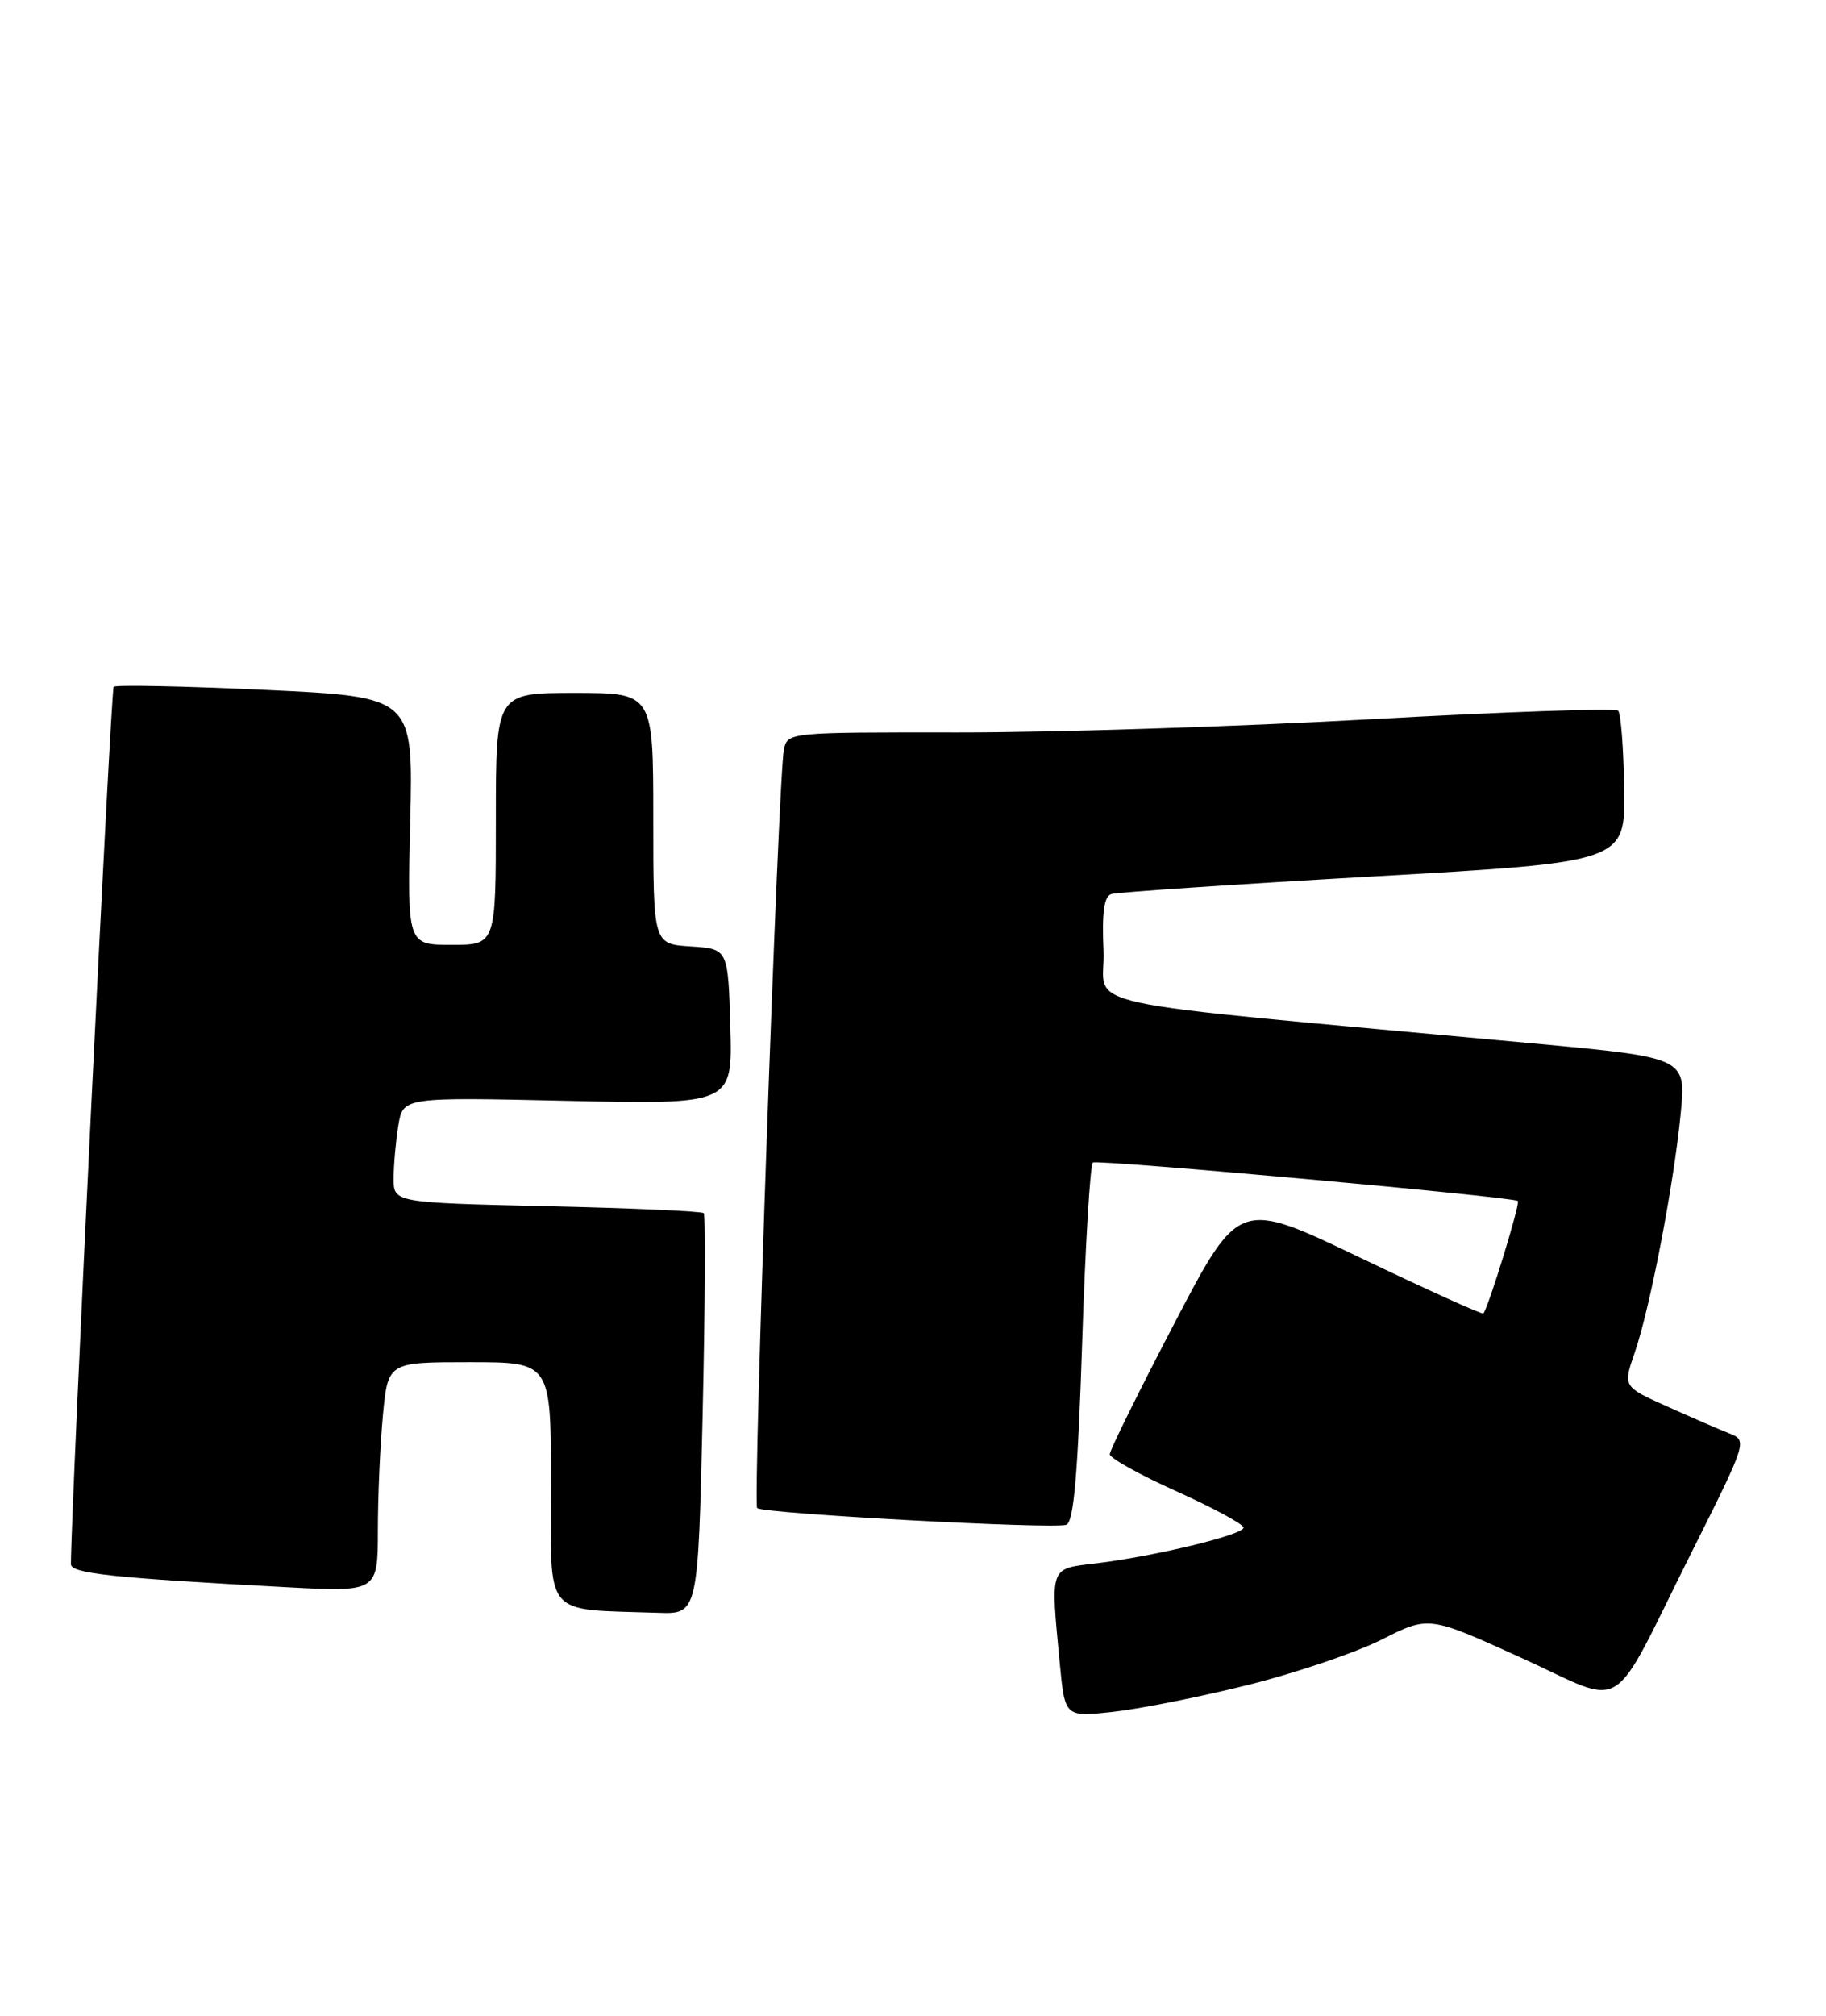 <?xml version="1.0" encoding="UTF-8" standalone="no"?>
<!DOCTYPE svg PUBLIC "-//W3C//DTD SVG 1.1//EN" "http://www.w3.org/Graphics/SVG/1.1/DTD/svg11.dtd" >
<svg xmlns="http://www.w3.org/2000/svg" xmlns:xlink="http://www.w3.org/1999/xlink" version="1.1" viewBox="0 0 232 256">
 <g >
 <path fill="currentColor"
d=" M 158.53 214.00 C 164.60 212.48 172.26 209.89 175.55 208.23 C 181.53 205.21 181.53 205.21 193.21 210.51 C 206.96 216.76 204.28 218.40 214.91 197.17 C 221.95 183.13 222.01 182.95 219.77 182.07 C 218.52 181.58 214.96 180.04 211.85 178.64 C 206.20 176.11 206.20 176.11 207.69 171.81 C 209.63 166.21 212.67 150.41 213.54 141.41 C 214.23 134.32 214.23 134.32 194.86 132.52 C 133.97 126.88 140.54 128.30 140.20 120.73 C 139.99 115.87 140.27 113.85 141.20 113.55 C 141.92 113.32 156.90 112.31 174.50 111.31 C 206.50 109.49 206.50 109.49 206.36 100.19 C 206.28 95.07 205.94 90.60 205.59 90.26 C 205.25 89.91 191.13 90.40 174.23 91.34 C 157.33 92.28 133.72 93.03 121.77 93.02 C 100.04 93.00 100.04 93.00 99.59 95.25 C 98.89 98.71 95.64 190.97 96.20 191.53 C 96.90 192.23 133.96 194.23 135.48 193.65 C 136.42 193.28 136.94 187.35 137.49 170.57 C 137.89 158.15 138.51 147.83 138.86 147.64 C 139.60 147.24 192.33 152.01 192.85 152.53 C 193.17 152.83 189.12 166.03 188.47 166.81 C 188.33 166.98 181.29 163.79 172.82 159.73 C 157.42 152.35 157.42 152.35 149.21 168.07 C 144.69 176.72 141.00 184.20 141.00 184.69 C 141.00 185.18 144.82 187.31 149.50 189.41 C 154.18 191.52 158.00 193.59 158.00 194.01 C 158.00 194.92 146.76 197.64 139.25 198.55 C 133.29 199.27 133.47 198.76 134.65 211.28 C 135.30 218.07 135.30 218.07 141.40 217.41 C 144.75 217.05 152.47 215.51 158.53 214.00 Z  M 89.27 179.76 C 89.59 165.87 89.65 154.32 89.41 154.07 C 89.17 153.83 80.20 153.43 69.48 153.19 C 50.00 152.74 50.00 152.74 50.01 149.62 C 50.02 147.90 50.29 144.89 50.61 142.92 C 51.21 139.34 51.21 139.34 72.14 139.81 C 93.08 140.27 93.08 140.27 92.79 130.38 C 92.50 120.50 92.50 120.50 87.75 120.20 C 83.00 119.89 83.00 119.89 83.00 103.95 C 83.00 88.00 83.00 88.00 73.00 88.00 C 63.00 88.00 63.00 88.00 63.00 104.00 C 63.00 120.00 63.00 120.00 57.37 120.00 C 51.74 120.00 51.74 120.00 52.12 104.25 C 52.50 88.50 52.50 88.50 33.71 87.62 C 23.38 87.14 14.70 86.96 14.44 87.23 C 14.09 87.58 9.05 190.88 9.01 198.65 C 9.00 199.83 14.34 200.40 36.25 201.57 C 48.00 202.20 48.00 202.20 48.01 194.35 C 48.01 190.03 48.30 183.46 48.65 179.75 C 49.29 173.00 49.29 173.00 59.64 173.00 C 70.00 173.00 70.00 173.00 70.00 188.44 C 70.00 205.71 68.85 204.32 83.60 204.83 C 88.69 205.00 88.69 205.00 89.27 179.76 Z "/>
</g>
</svg>